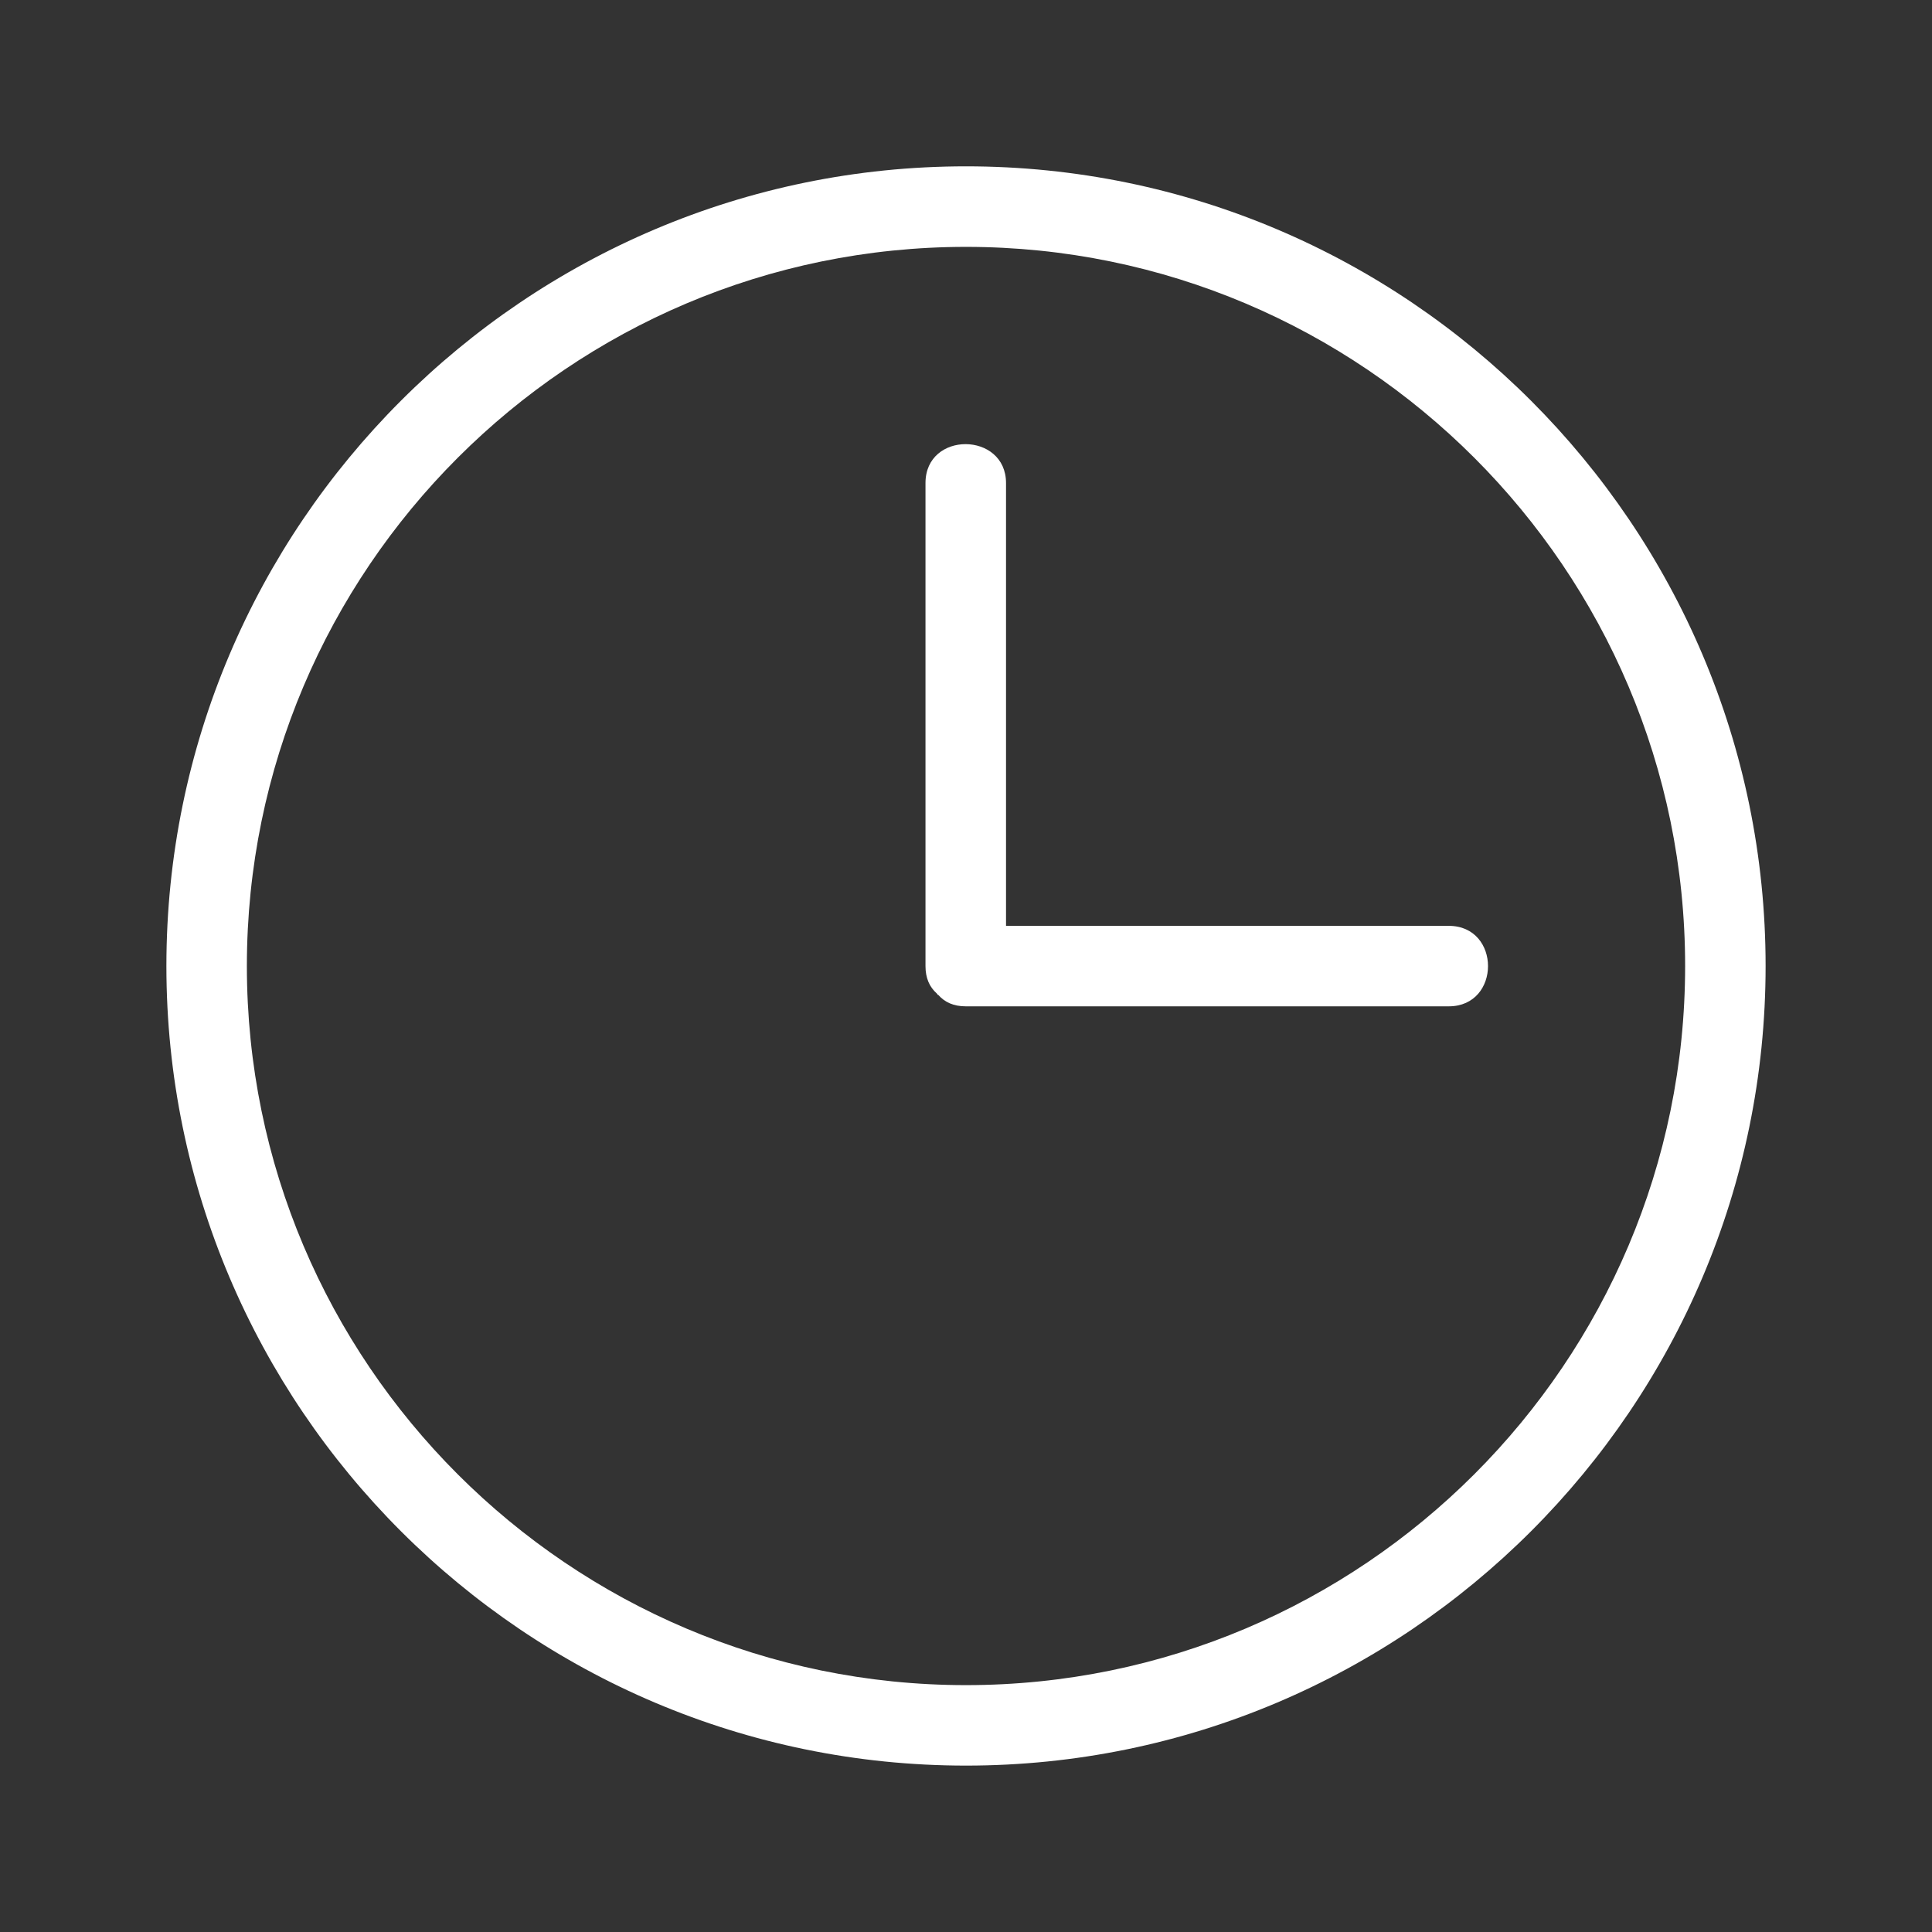 <svg width="100%" height="100%" viewBox="0 0 32 32" version="1.1" xmlns="http://www.w3.org/2000/svg" xmlns:xlink="http://www.w3.org/1999/xlink" xml:space="preserve" xmlns:serif="http://www.serif.com/" style="fill-rule:evenodd;clip-rule:evenodd;stroke-linejoin:round;stroke-miterlimit:2;">
    <rect x="0" y="0" width="32" height="32" fill="#333333" stroke="none"/>
    <g>
        <path d="M16,29.244C8.697,29.244 2.756,23.303 2.756,16C2.756,8.696 8.697,2.755 16,2.755C23.303,2.755 29.244,8.697 29.244,16C29.244,23.303 23.303,29.244 16,29.244ZM16,4.089C9.432,4.089 4.089,9.433 4.089,16.001C4.089,22.569 9.432,27.911 16,27.911C22.568,27.911 27.911,22.568 27.911,16C27.911,9.432 22.568,4.089 16,4.089Z" style="fill:white;fill-rule:nonzero;"/>
        <path d="M23.996,16.668L15.996,16.668C15.796,16.668 15.649,16.601 15.543,16.481C15.529,16.481 15.529,16.468 15.516,16.455C15.396,16.348 15.329,16.201 15.329,16.001L15.329,8.001C15.329,7.135 16.663,7.148 16.663,8.001L16.663,15.335L23.996,15.335C24.863,15.335 24.863,16.668 23.996,16.668Z" style="fill:white;fill-rule:nonzero;"/>
    </g>
</svg>
